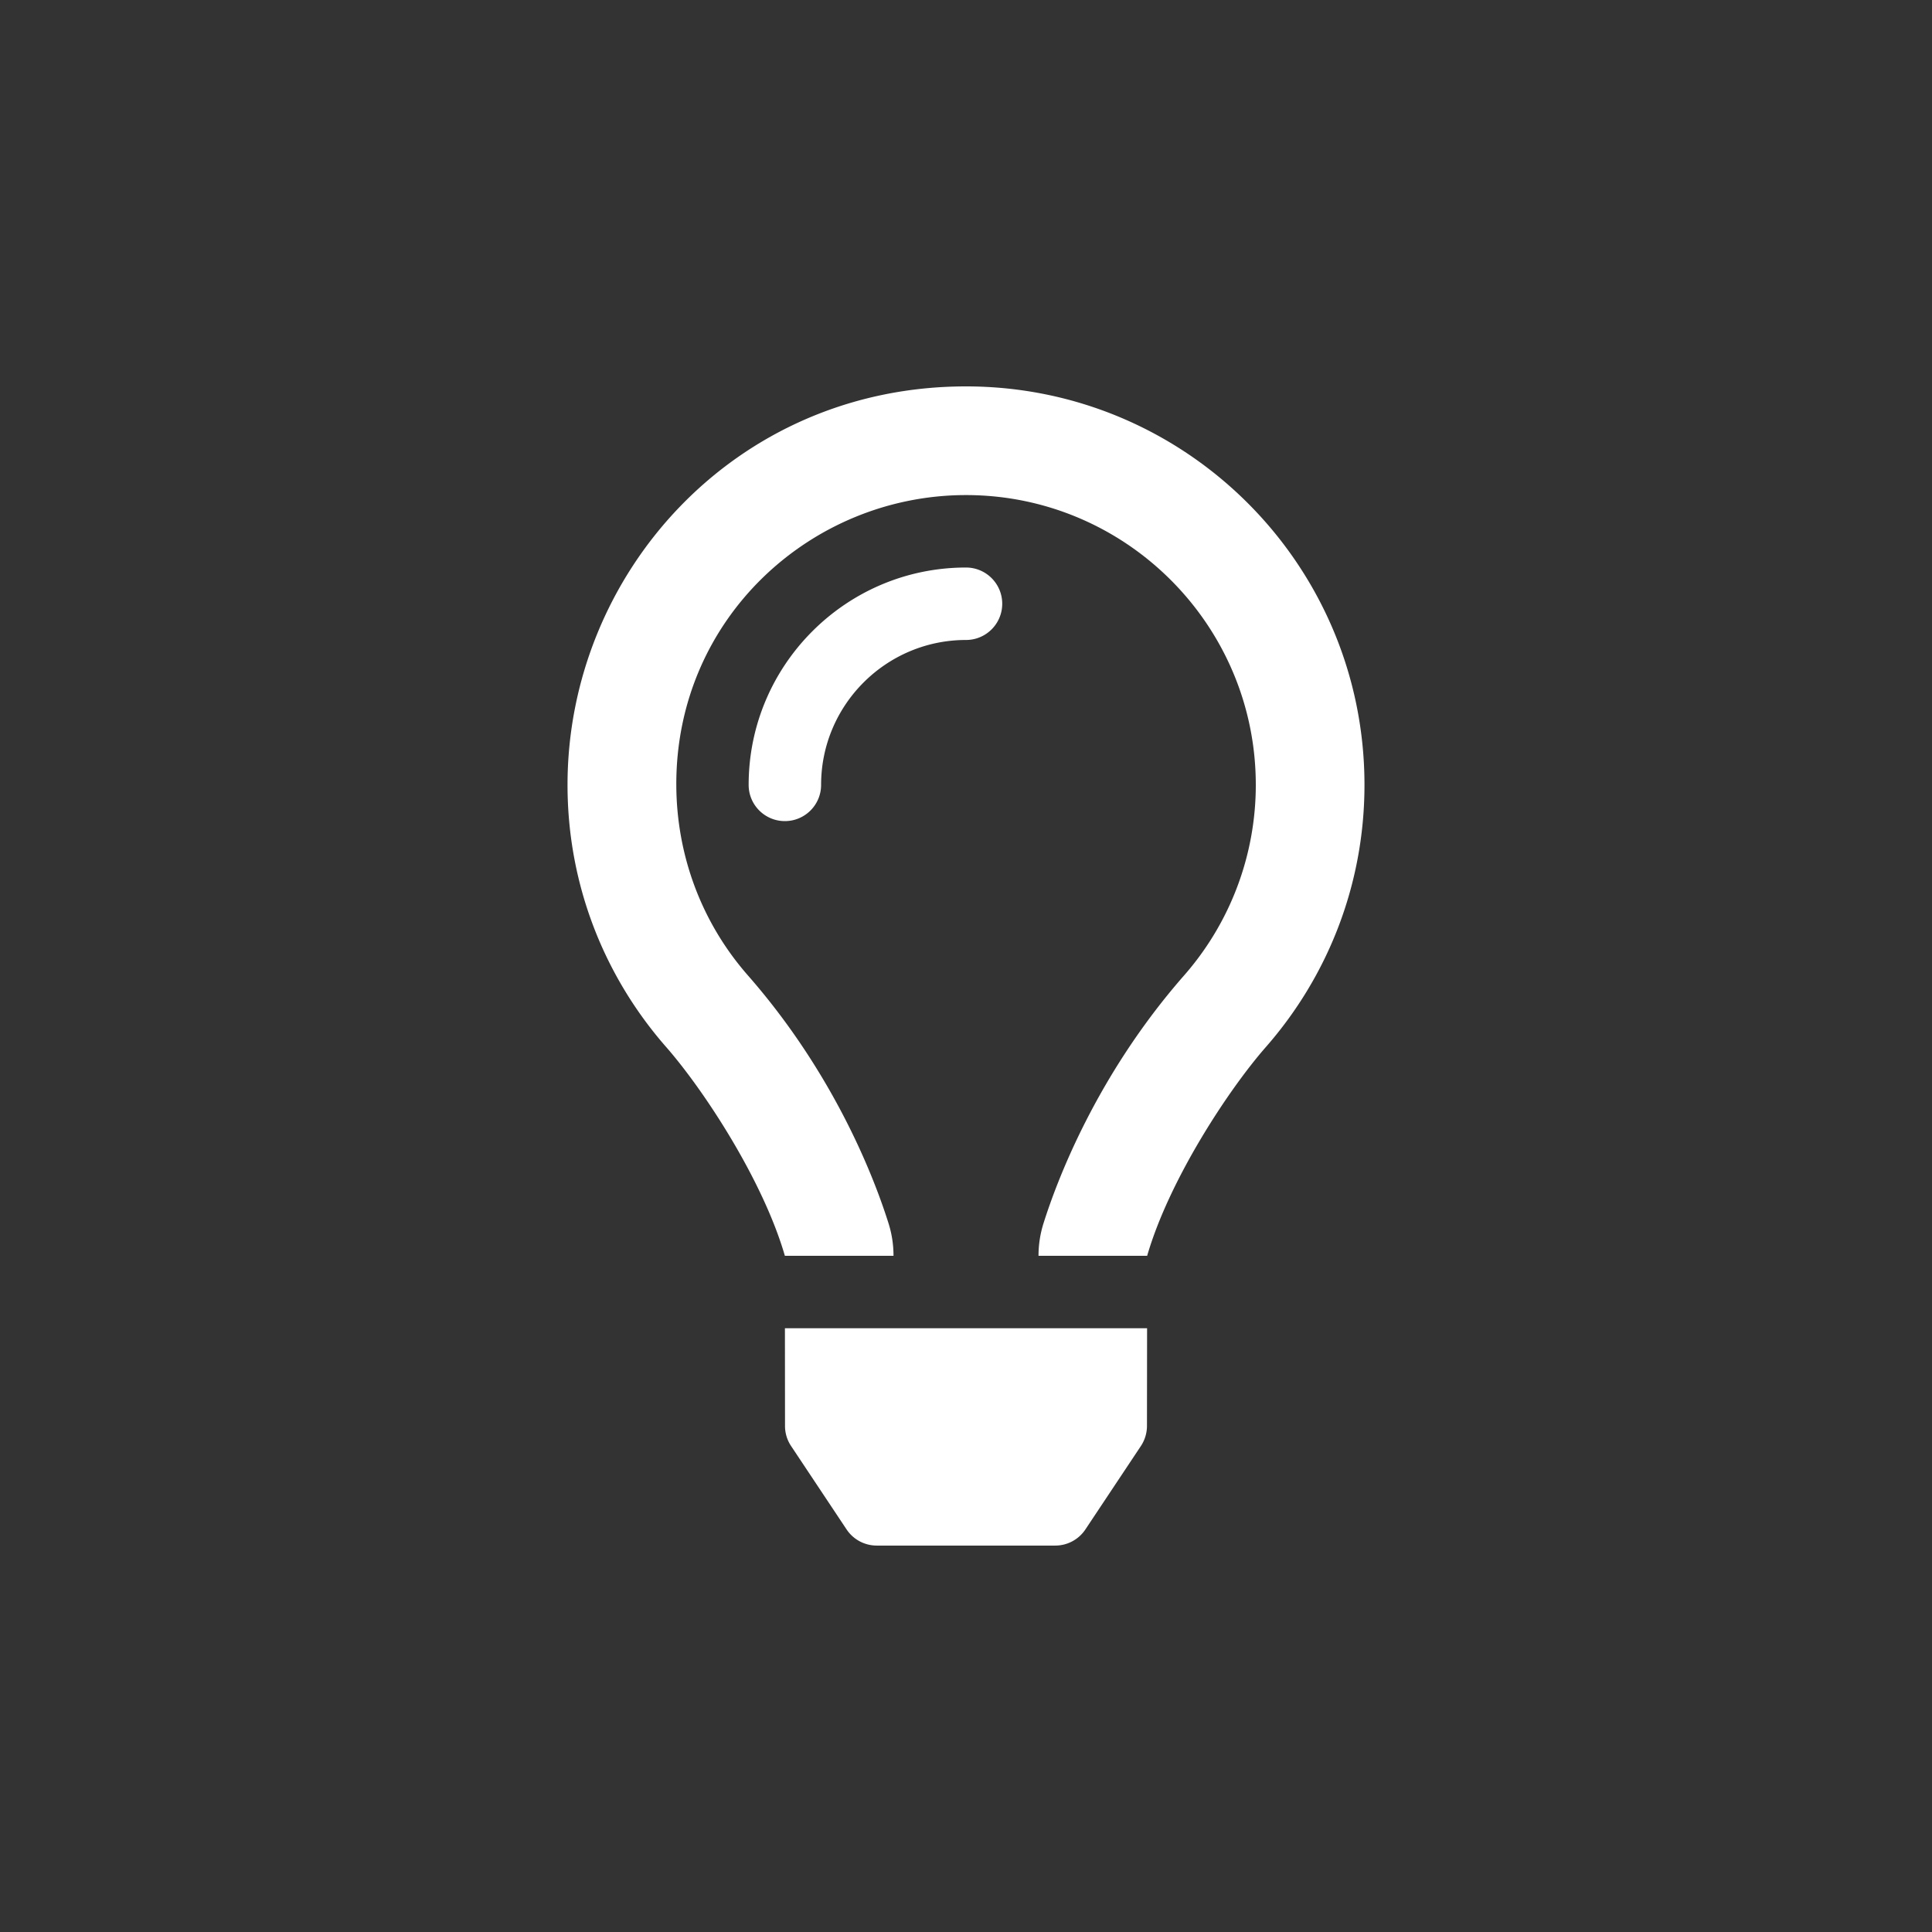 <svg xmlns="http://www.w3.org/2000/svg" viewBox="0 0 512 512"><rect x="0" y="0" width="512" height="512" fill="#333333" stroke="none"/><path fill="#fff" d="M256 150.4c-31.764 0-57.6 25.836-57.6 57.6 0 5.304 4.296 9.6 9.6 9.6s9.6-4.296 9.6-9.6c0-21.18 17.232-38.4 38.4-38.4 5.304 0 9.6-4.296 9.6-9.6s-4.296-9.6-9.6-9.6zm-47.964 227.502c0 1.89.558 3.732 1.608 5.304l14.706 22.104a9.605 9.605 0 007.992 4.284h47.31a9.59 9.59 0 007.992-4.284l14.706-22.104a9.65 9.65 0 001.608-5.304l.03-25.908h-95.976l.024 25.908zM256 102.4c-61.368 0-105.6 49.782-105.6 105.6 0 26.622 9.87 50.91 26.136 69.468 9.984 11.394 25.644 35.28 31.452 55.296v.036h28.8v-.072a28.388 28.388 0 00-1.29-8.442c-3.354-10.686-13.692-38.862-37.302-65.802-12.324-14.058-18.912-31.89-18.966-50.484-.12-44.184 35.802-76.8 76.77-76.8 42.348 0 76.8 34.452 76.8 76.8a76.57 76.57 0 01-18.99 50.484c-23.466 26.766-33.852 54.882-37.26 65.676a28.504 28.504 0 00-1.332 8.58v.06h28.8v-.03c5.808-20.022 21.468-43.908 31.452-55.296C351.73 258.91 361.6 234.622 361.6 208c0-58.32-47.28-105.6-105.6-105.6z"/></svg>